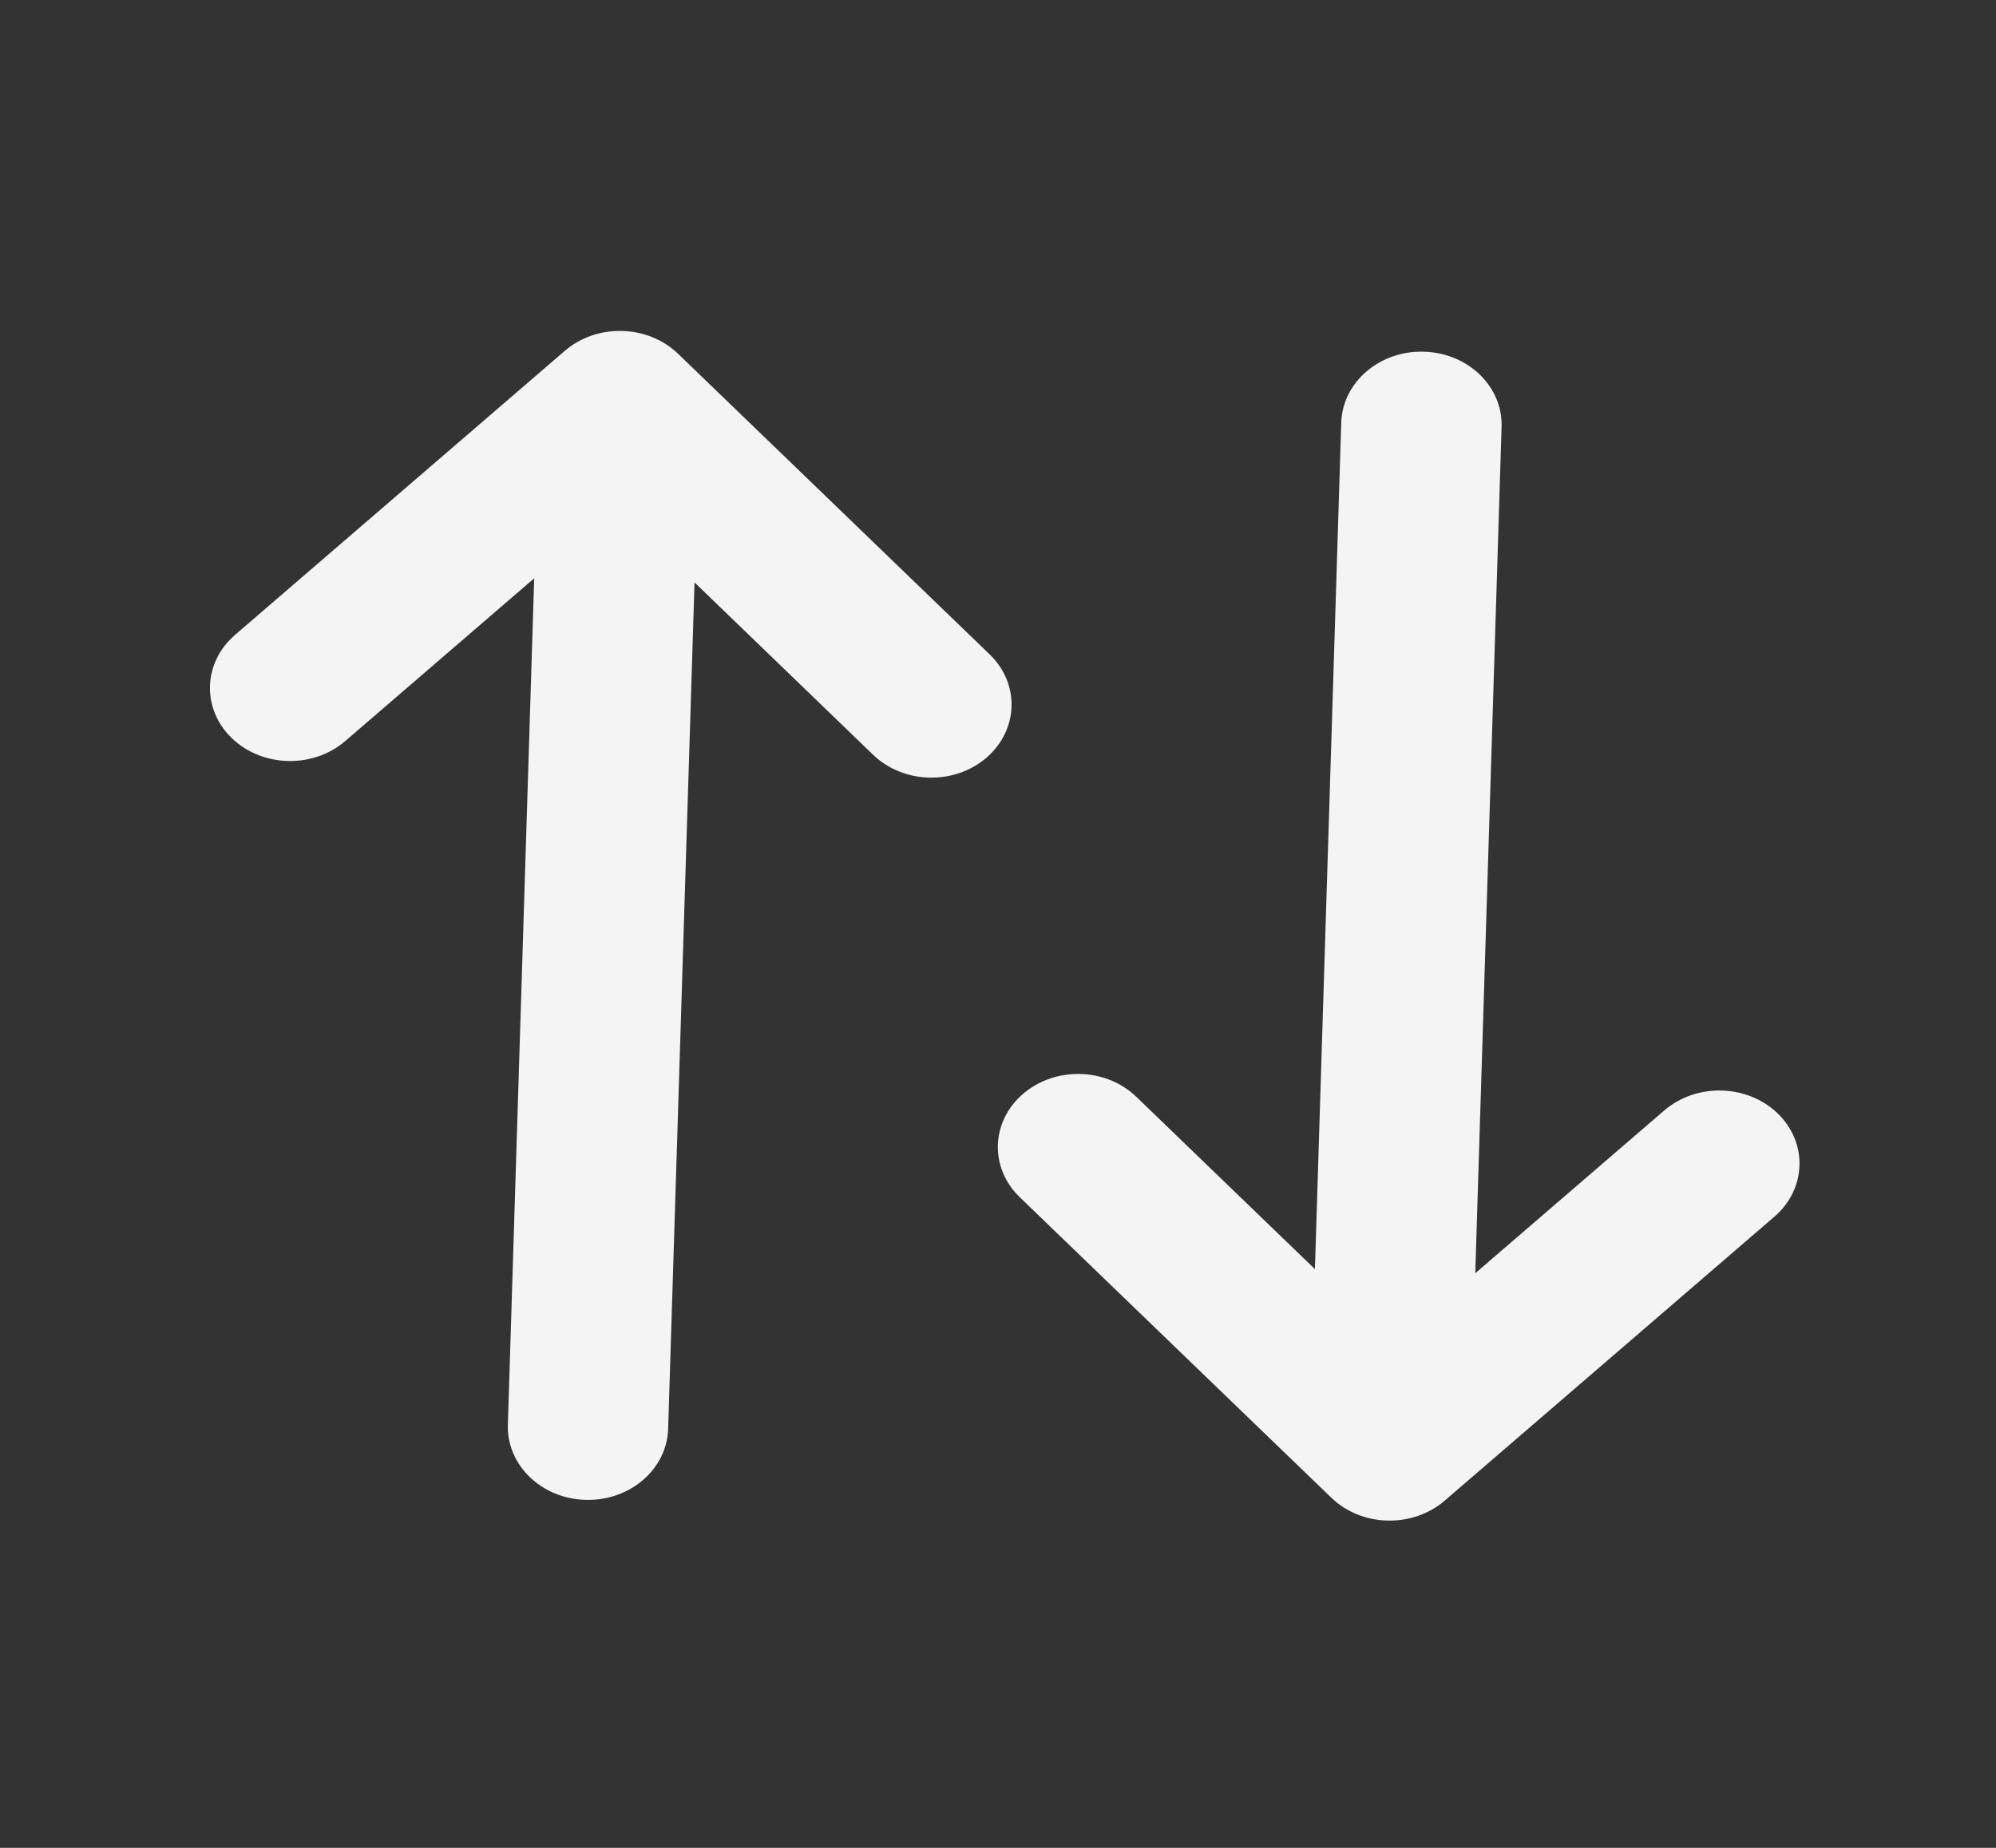 <svg width="27" height="25" viewBox="0 0 27 25" fill="none" xmlns="http://www.w3.org/2000/svg">
<rect x="0" y="0" width="27" height="25" fill="#333333" stroke="none"/>
<g clip-path="url(#clip0_6_44)">
<path d="M3.136 9.987C2.725 9.59 2.744 8.964 3.18 8.589L7.64 4.747C8.075 4.372 8.762 4.39 9.173 4.787L13.387 8.853C13.799 9.25 13.779 9.875 13.344 10.251C12.908 10.626 12.222 10.608 11.81 10.211L9.395 7.88L9.038 19.332C9.021 19.878 8.522 20.308 7.923 20.292C7.325 20.277 6.853 19.822 6.87 19.276L7.226 7.824L4.67 10.026C4.234 10.401 3.548 10.383 3.136 9.987ZM13.838 14.8C14.273 14.425 14.96 14.442 15.371 14.839L17.787 17.17L18.143 5.718C18.16 5.172 18.66 4.742 19.258 4.758C19.857 4.773 20.329 5.228 20.312 5.774L19.956 17.226L22.512 15.024C22.948 14.649 23.634 14.666 24.046 15.063C24.457 15.46 24.438 16.086 24.002 16.461L19.542 20.303C19.333 20.483 19.054 20.58 18.766 20.572C18.479 20.565 18.206 20.454 18.009 20.263L13.794 16.197C13.383 15.8 13.402 15.175 13.838 14.8Z" fill="#F4F4F4"/>
</g>
<defs>
<clipPath id="clip0_6_44">
<rect width="23.733" height="26.032" fill="white" transform="matrix(0.031 -1 1 0.026 0.21 24.049)"/>
</clipPath>
</defs>
</svg>
